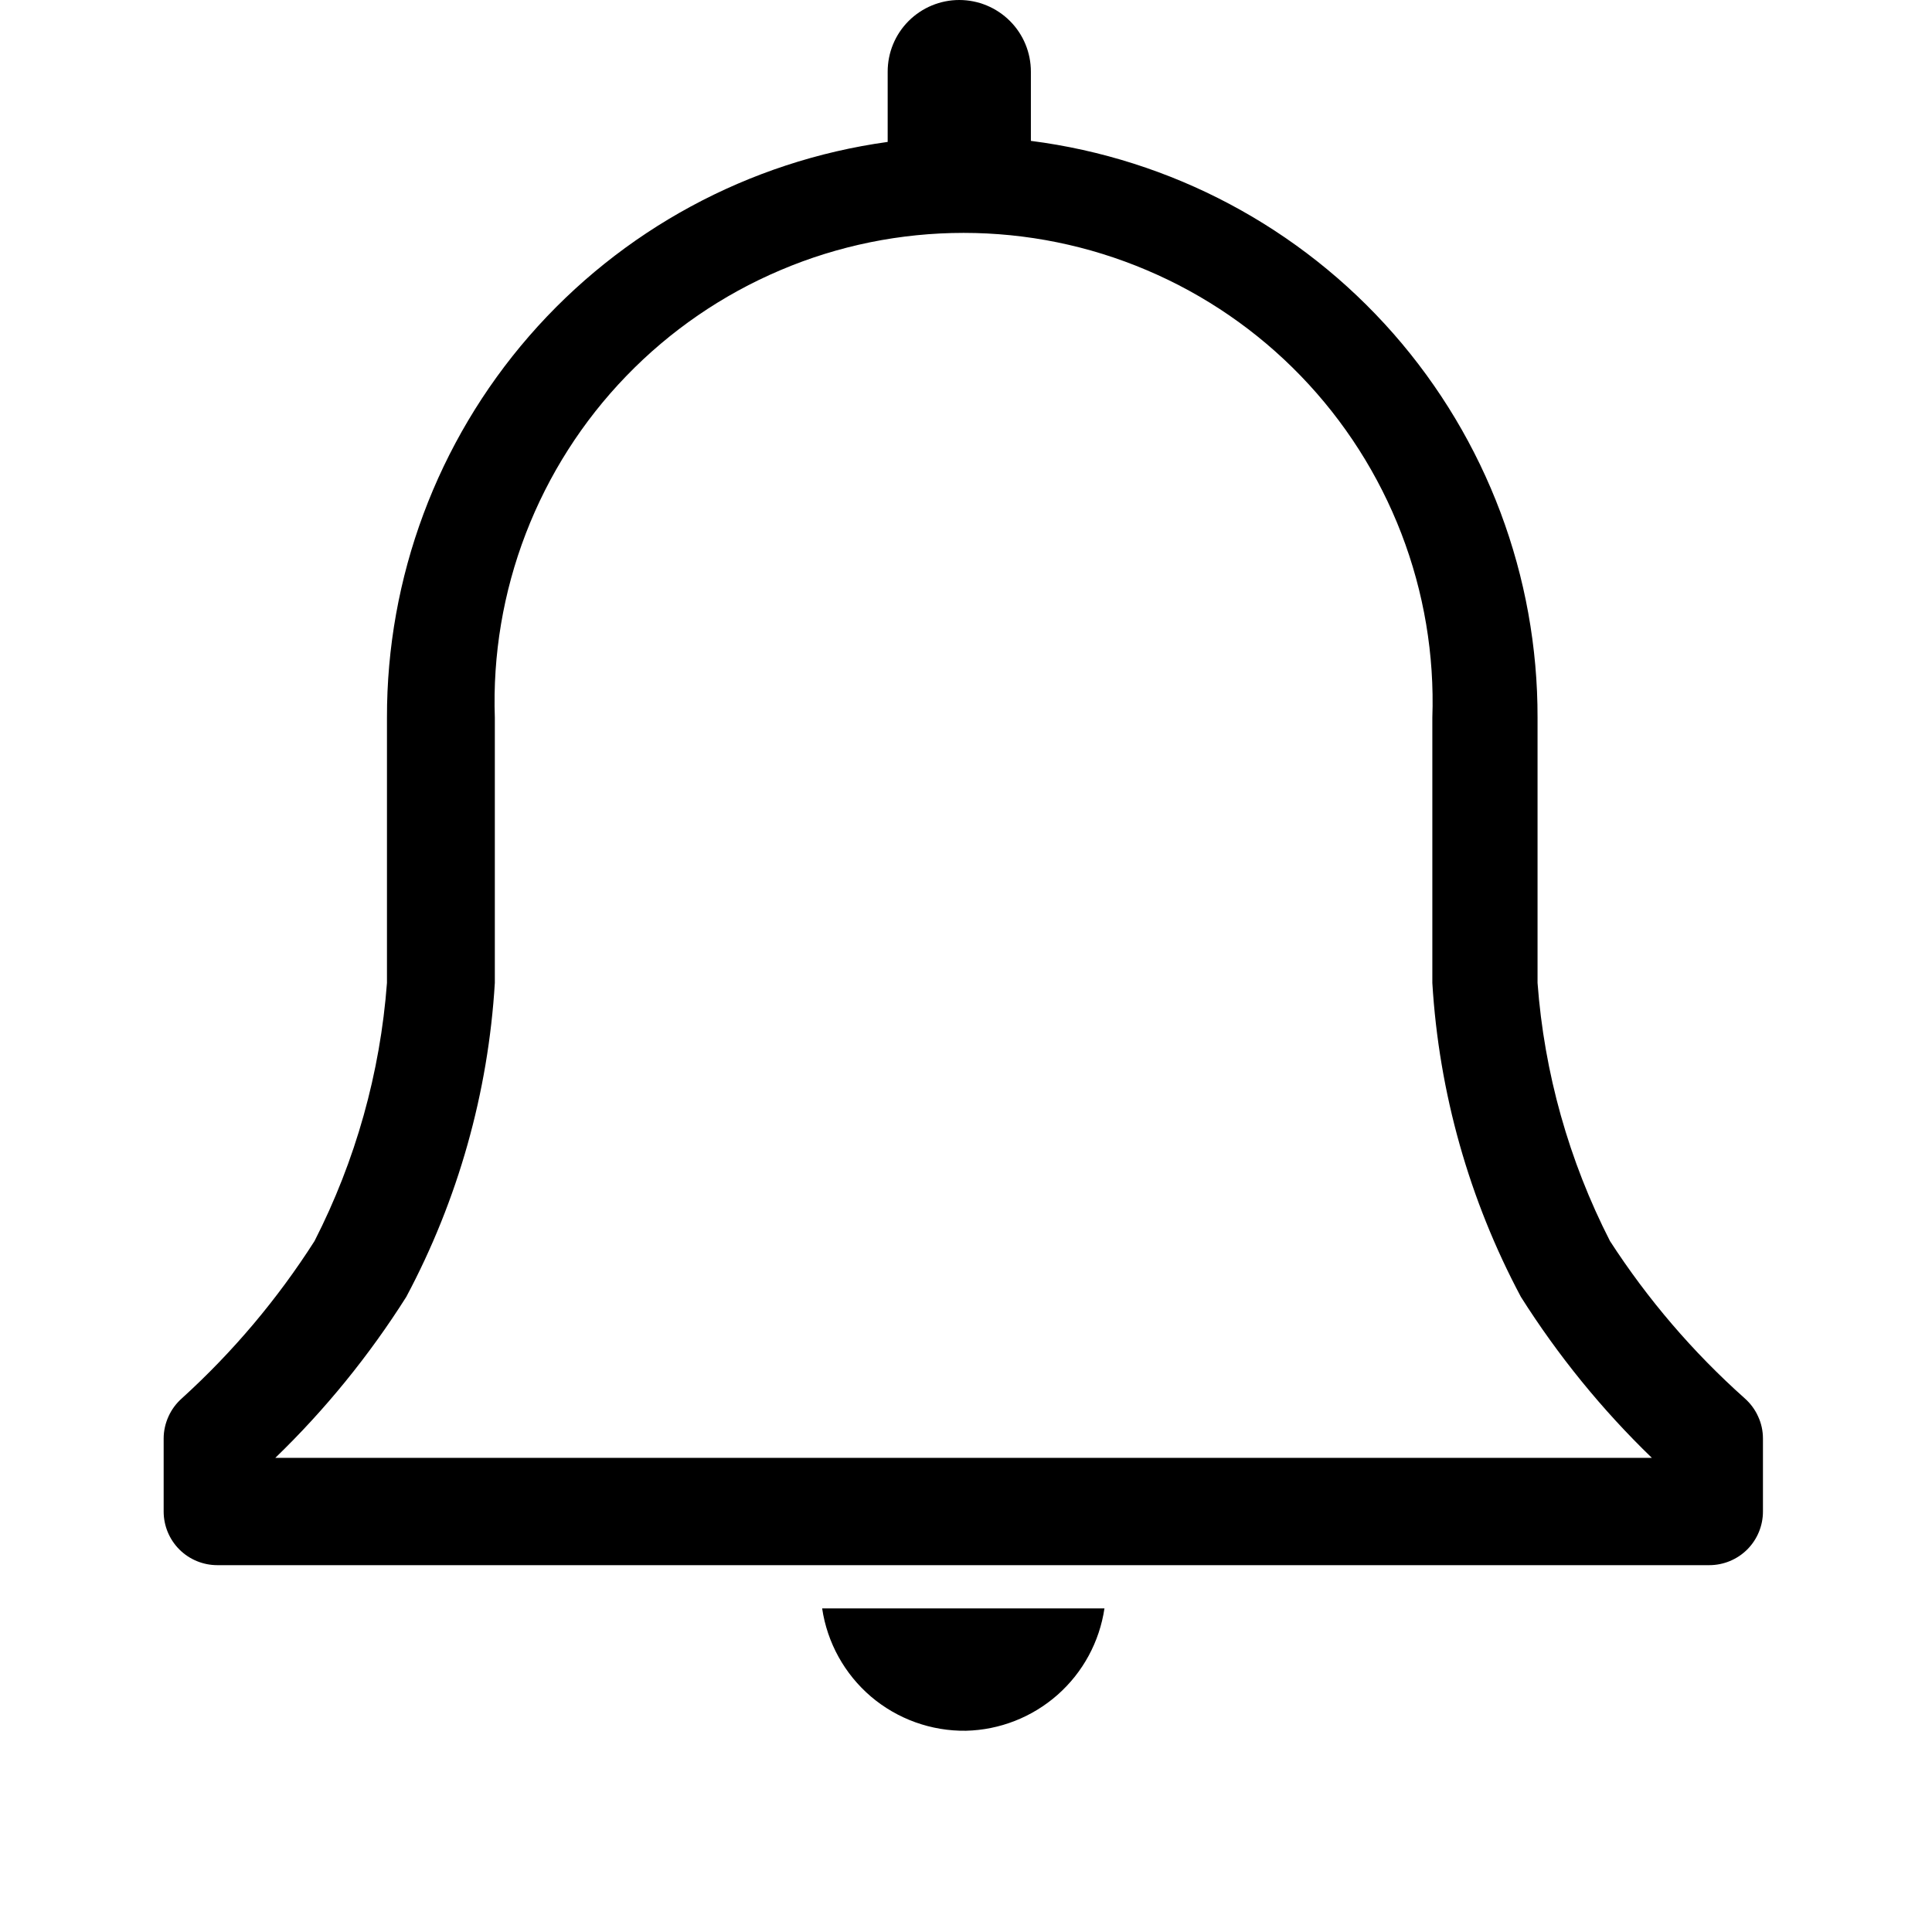 <svg width="24" height="24" viewBox="0 0 24 24" fill="none" xmlns="http://www.w3.org/2000/svg">
<g clip-path="url(#clip0_1641_7426)">
<path d="M21.673 17.37C21.03 16.797 20.468 16.14 20 15.417C19.489 14.418 19.183 13.328 19.1 12.21V8.917C19.104 7.16 18.467 5.463 17.308 4.143C16.149 2.824 14.549 1.973 12.806 1.75V0.89C12.806 0.654 12.713 0.428 12.546 0.261C12.379 0.094 12.153 0 11.916 0C11.681 0 11.454 0.094 11.287 0.261C11.12 0.428 11.027 0.654 11.027 0.89V1.763C9.3 2.002 7.719 2.858 6.575 4.173C5.431 5.489 4.803 7.174 4.807 8.917V12.21C4.723 13.328 4.417 14.418 3.907 15.417C3.447 16.138 2.893 16.795 2.26 17.37C2.189 17.433 2.132 17.509 2.093 17.596C2.054 17.682 2.033 17.775 2.033 17.87V18.777C2.033 18.953 2.103 19.123 2.228 19.248C2.353 19.373 2.523 19.443 2.7 19.443H21.233C21.41 19.443 21.58 19.373 21.705 19.248C21.83 19.123 21.9 18.953 21.9 18.777V17.87C21.9 17.775 21.88 17.682 21.84 17.596C21.801 17.509 21.744 17.433 21.673 17.37ZM3.42 18.11C4.04 17.511 4.586 16.839 5.047 16.11C5.69 14.904 6.065 13.574 6.147 12.21V8.917C6.12 8.135 6.251 7.357 6.532 6.627C6.813 5.898 7.237 5.232 7.781 4.67C8.324 4.108 8.975 3.661 9.695 3.356C10.414 3.05 11.188 2.893 11.97 2.893C12.752 2.893 13.525 3.05 14.245 3.356C14.965 3.661 15.616 4.108 16.159 4.67C16.702 5.232 17.127 5.898 17.408 6.627C17.689 7.357 17.82 8.135 17.793 8.917V12.21C17.875 13.574 18.25 14.904 18.893 16.11C19.354 16.839 19.9 17.511 20.52 18.11H3.42Z" fill="black"/>
<path d="M12 21.5C12.419 21.49 12.822 21.332 13.137 21.054C13.452 20.776 13.658 20.396 13.72 19.98H10.213C10.276 20.407 10.492 20.796 10.82 21.076C11.149 21.355 11.568 21.506 12 21.5Z" fill="black"/>
</g>
<defs>
<clipPath id="clip0_1641_7426">
<rect width="24" height="24" fill="white"/>
</clipPath>
</defs>
</svg>
